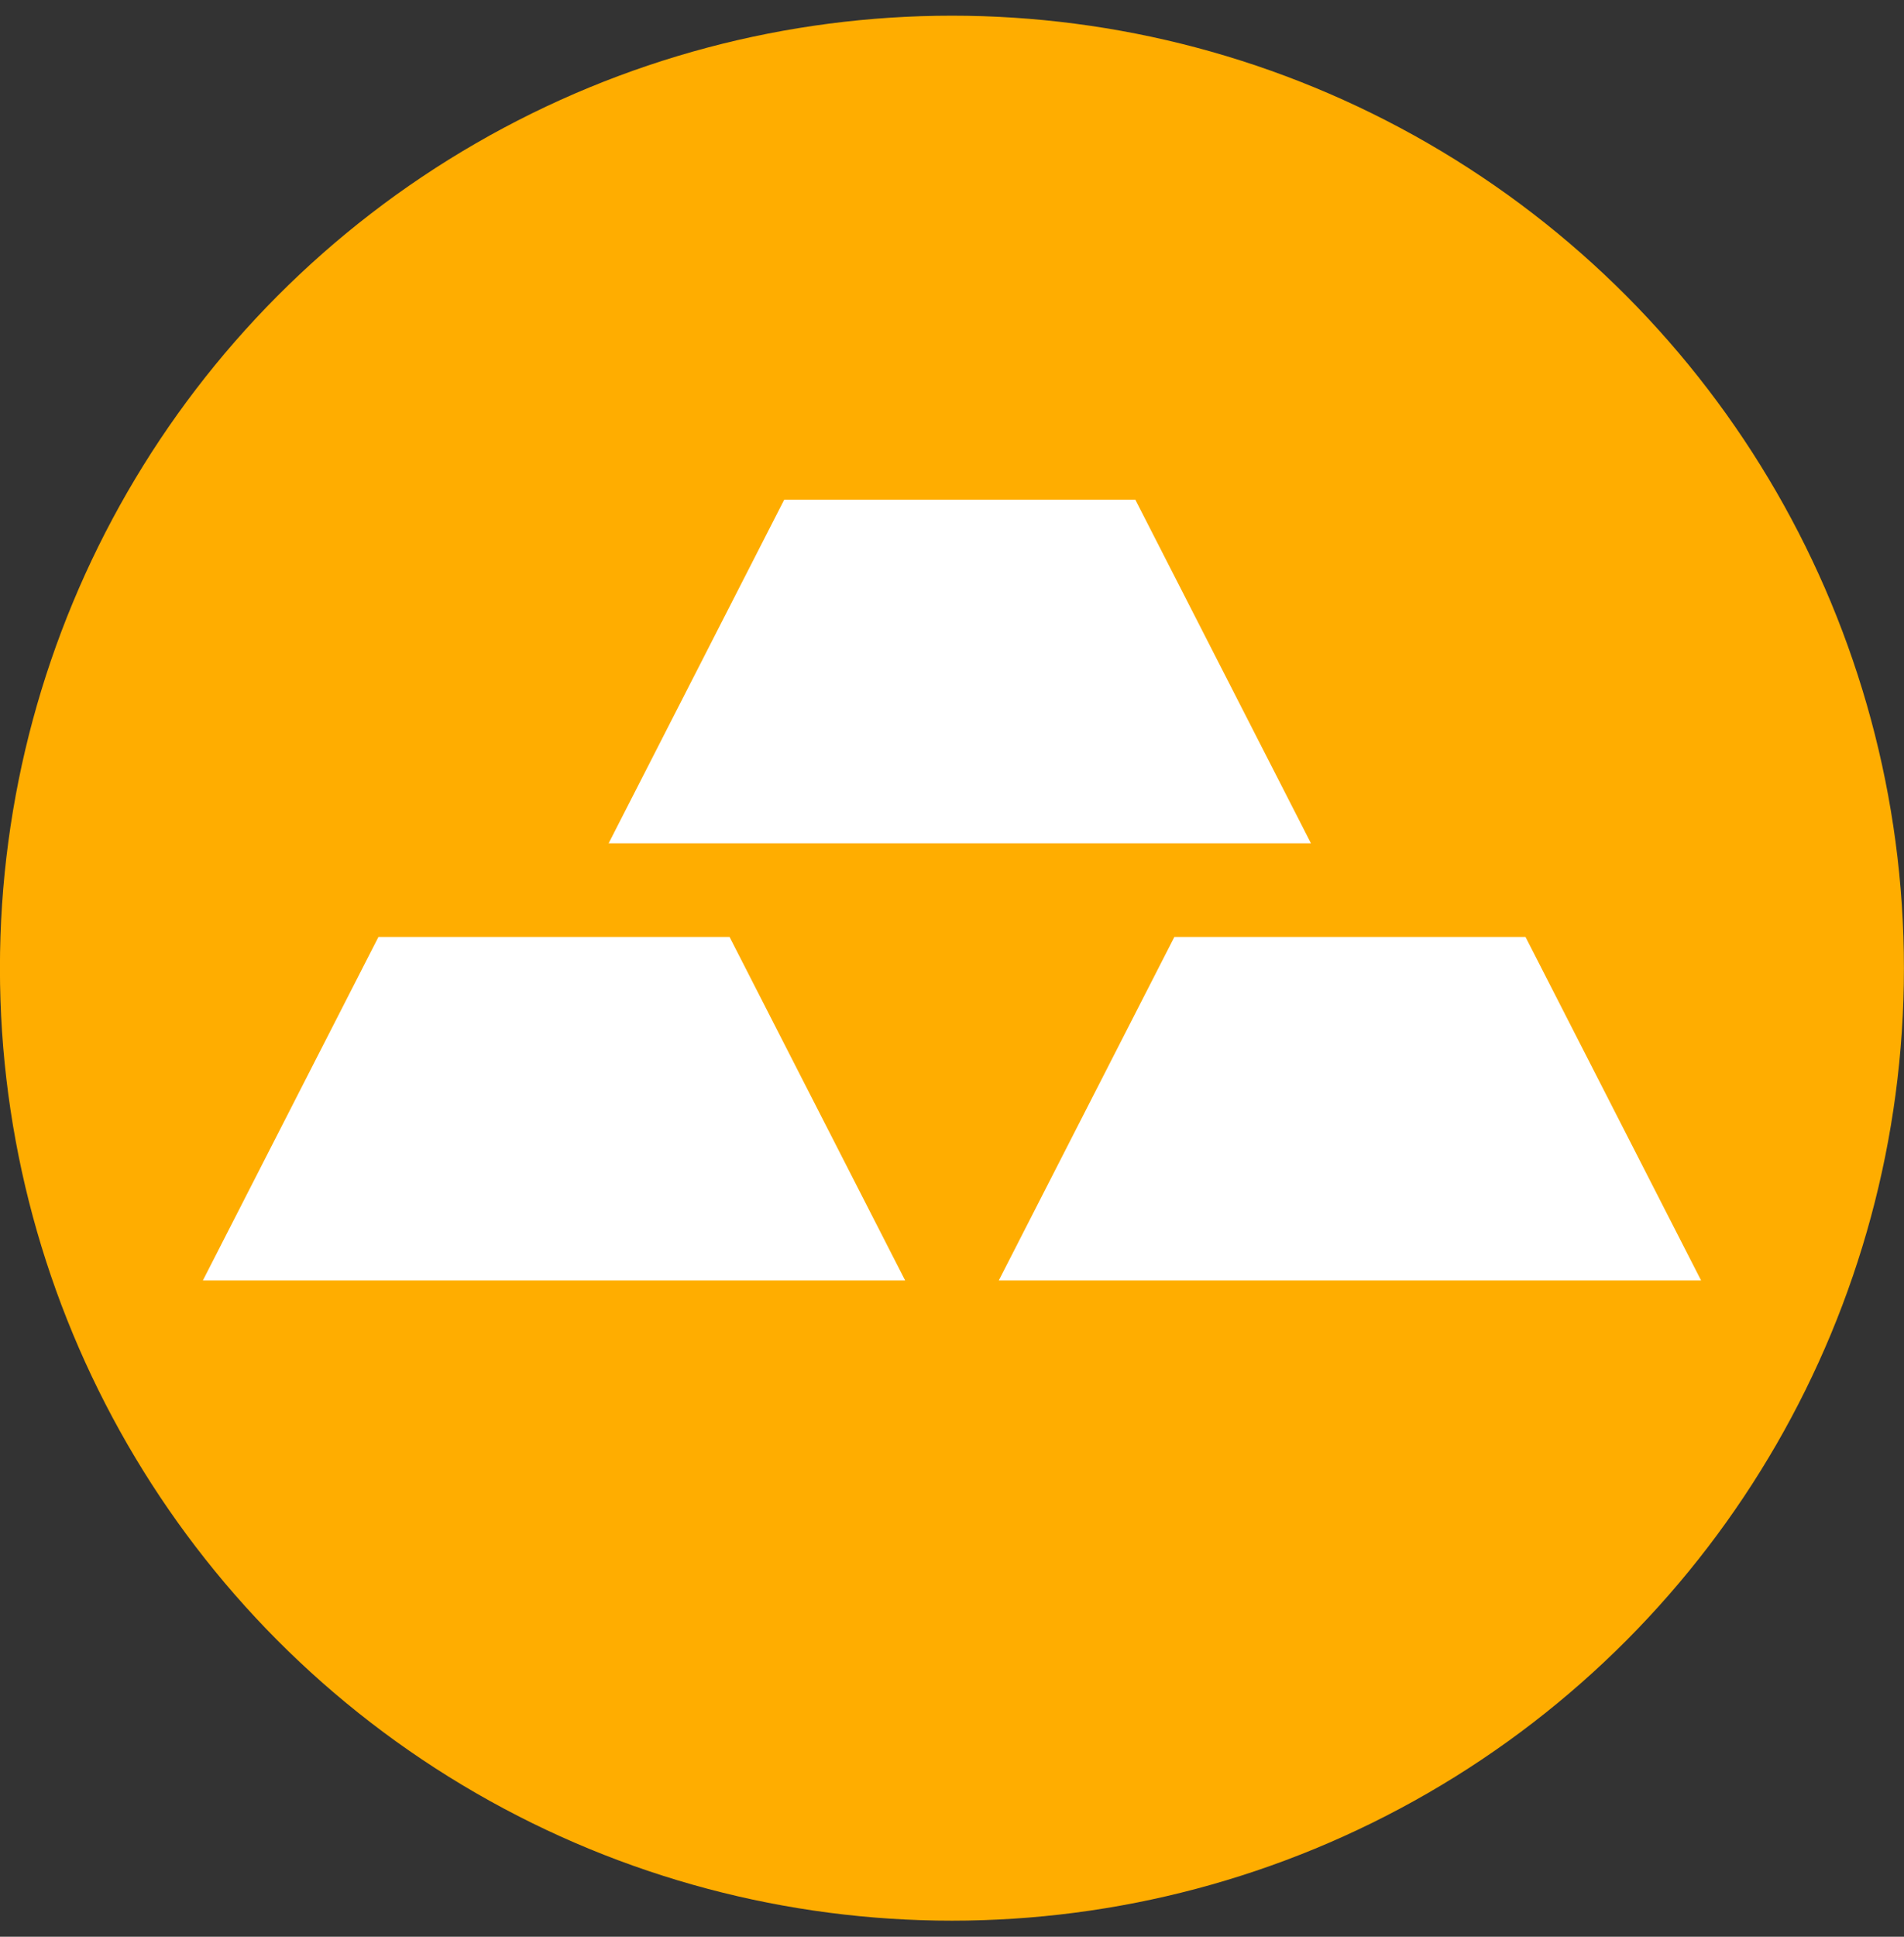 <svg width="60" height="61" viewBox="0 0 60 61" fill="none" xmlns="http://www.w3.org/2000/svg">
<rect x="0" y="0" width="60" height="61" fill="#333333" stroke="none"/>
<circle cx="29.998" cy="30.494" r="30" fill="#FFAD00"/>
<path fill-rule="evenodd" clip-rule="evenodd" d="M24.712 15.74H35.778L41.311 26.56H19.18L24.712 15.74ZM11.925 29.511H22.991L28.524 40.33H6.393L11.925 29.511ZM48.073 29.511H37.007L31.474 40.33H53.606L48.073 29.511Z" fill="white"/>
</svg>
